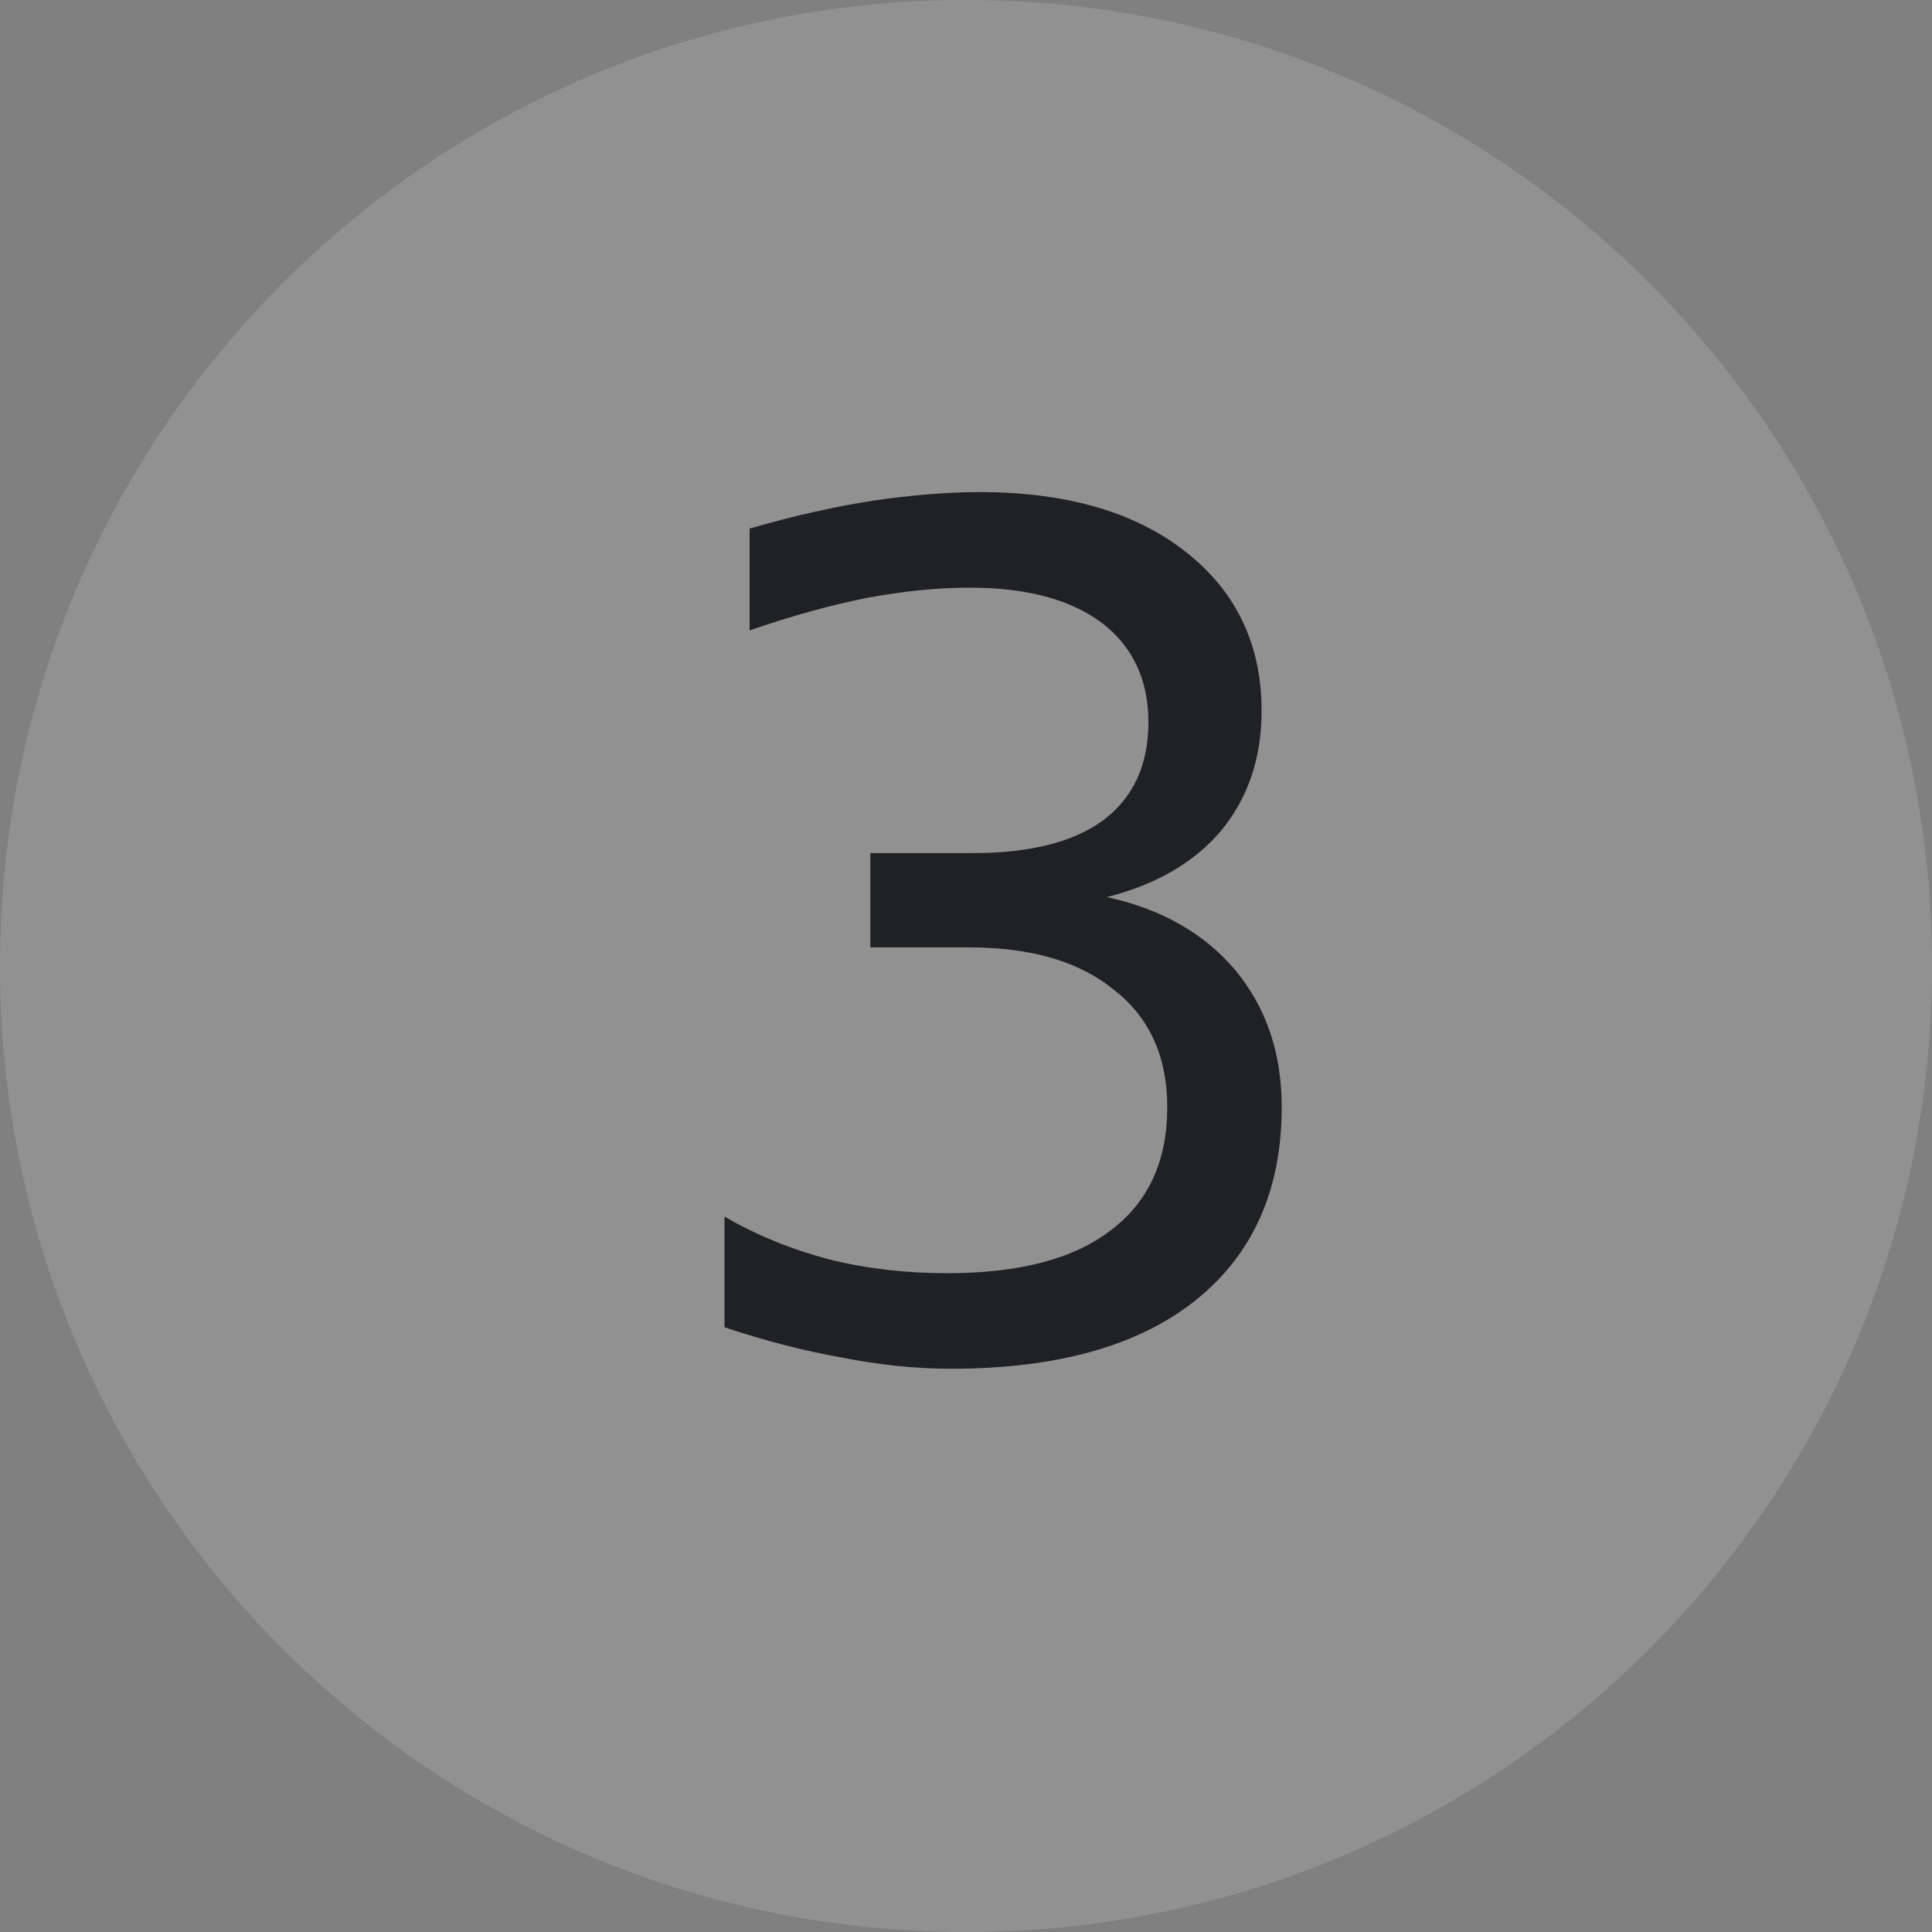 <svg width="24" height="24" viewBox="0 0 24 24" fill="none" xmlns="http://www.w3.org/2000/svg">
<rect x="0" y="0" width="24" height="24" fill="#808080" stroke="none"/>
<g clip-path="url(#clip0_2914_152100)">
<path fill-rule="evenodd" clip-rule="evenodd" d="M24 12C24 18.629 18.629 24 12 24C5.371 24 0 18.629 0 12C0 5.371 5.371 0 12 0C18.629 0 24 5.371 24 12Z" fill="white" fill-opacity="0.14"/>
<path d="M13.75 11.144C14.426 11.292 14.957 11.593 15.344 12.05C15.727 12.511 15.922 13.077 15.922 13.753C15.922 14.784 15.562 15.589 14.844 16.159C14.133 16.722 13.125 17.003 11.812 17.003C11.375 17.003 10.922 16.956 10.453 16.863C9.984 16.78 9.5 16.655 9 16.488V15.113C9.395 15.343 9.828 15.519 10.297 15.644C10.766 15.761 11.254 15.816 11.766 15.816C12.66 15.816 13.336 15.64 13.797 15.284C14.266 14.933 14.5 14.421 14.5 13.753C14.5 13.128 14.281 12.644 13.844 12.3C13.414 11.948 12.816 11.769 12.047 11.769H10.812V10.597H12.094C12.789 10.597 13.328 10.464 13.703 10.191C14.078 9.909 14.266 9.503 14.266 8.972C14.266 8.441 14.07 8.031 13.688 7.738C13.301 7.448 12.754 7.3 12.047 7.3C11.648 7.3 11.227 7.343 10.781 7.425C10.344 7.511 9.852 7.644 9.312 7.831V6.566C9.852 6.409 10.359 6.296 10.828 6.222C11.305 6.152 11.754 6.113 12.172 6.113C13.242 6.113 14.094 6.359 14.719 6.847C15.352 7.339 15.672 7.999 15.672 8.831C15.672 9.417 15.504 9.909 15.172 10.316C14.836 10.714 14.363 10.988 13.75 11.144Z" fill="#202124"/>
</g>
<defs>
<clipPath id="clip0_2914_152100">
<rect width="24" height="24" fill="white"/>
</clipPath>
</defs>
</svg>
